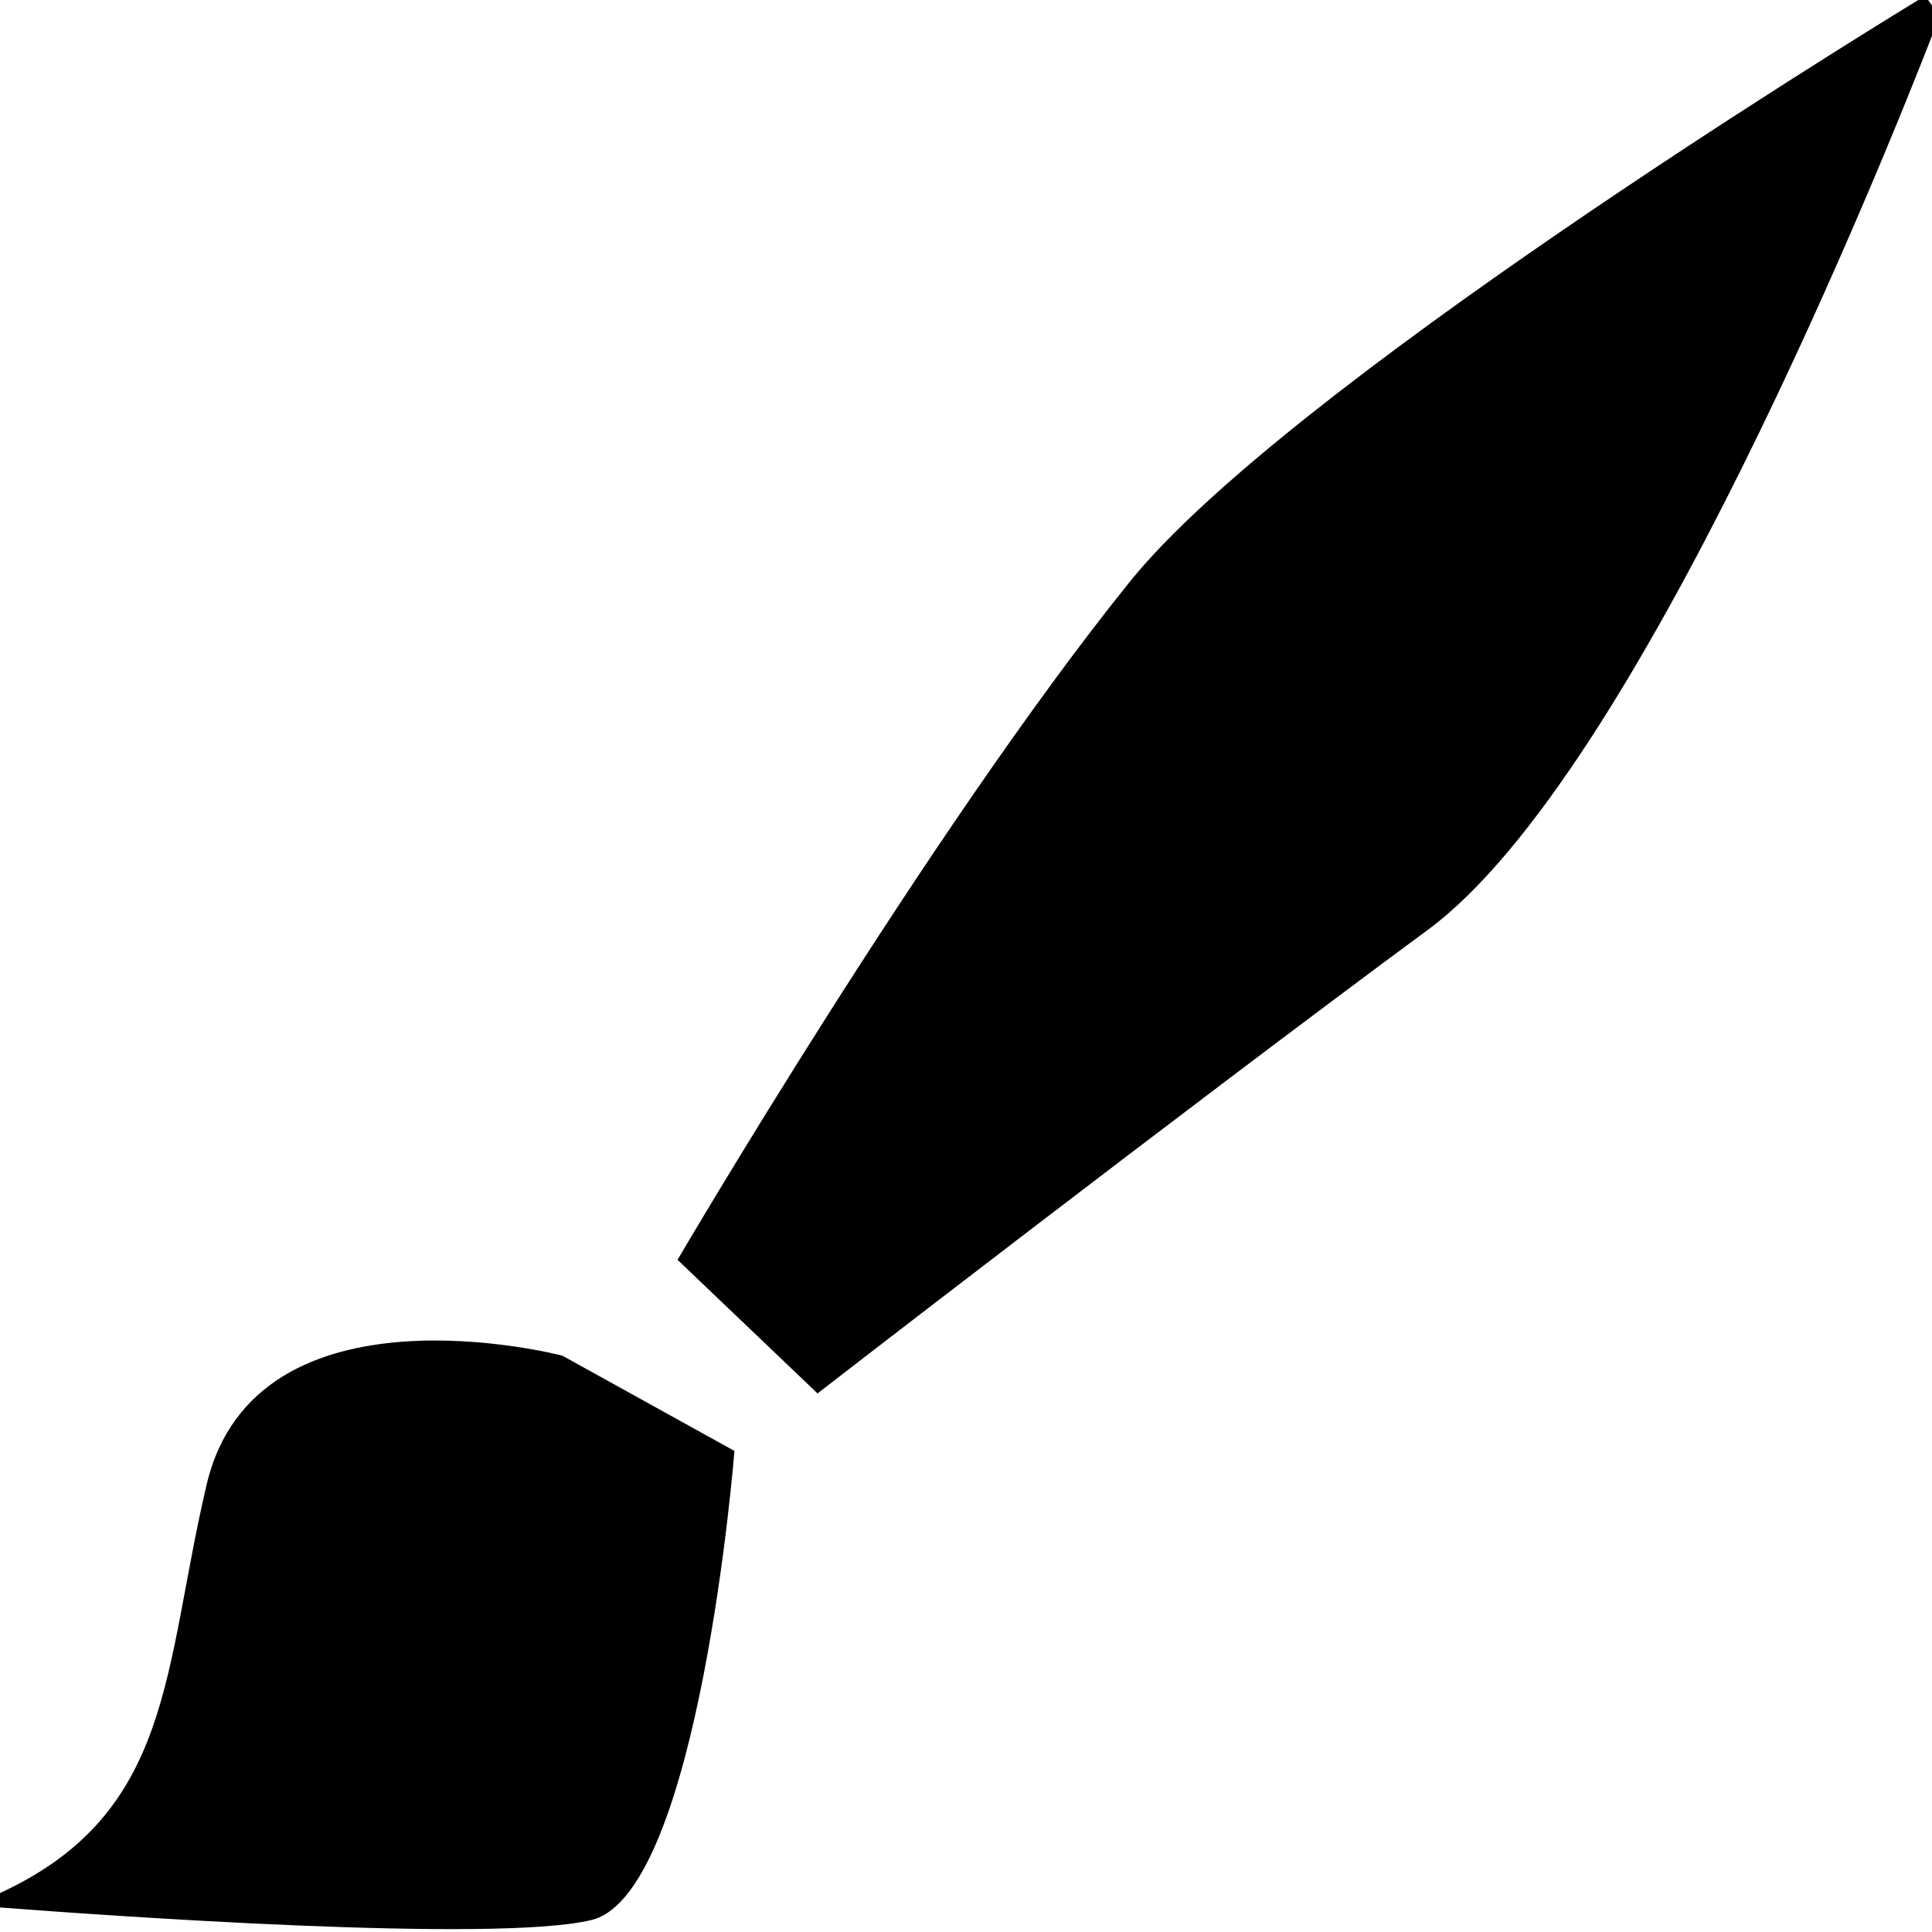 <svg xmlns="http://www.w3.org/2000/svg" xmlns:xlink="http://www.w3.org/1999/xlink" preserveAspectRatio="xMidYMid" width="13" height="13" viewBox="0 0 13 13">
  <path d="M13.000,0.037 L13.000,0.241 C12.702,1.008 11.022,5.211 9.611,6.254 C7.937,7.490 5.501,9.376 5.501,9.376 L4.559,8.477 C4.559,8.477 6.239,5.607 7.601,3.916 C8.641,2.623 12.454,0.277 12.908,0.000 L12.974,0.000 L13.000,0.037 ZM-0.000,12.738 C1.172,12.197 1.098,11.234 1.390,9.991 C1.722,8.581 3.784,9.122 3.784,9.122 L4.942,9.763 C4.942,9.763 4.706,12.742 3.981,12.919 C3.333,13.077 0.692,12.888 -0.000,12.835 L-0.000,12.738 Z" />
</svg>
